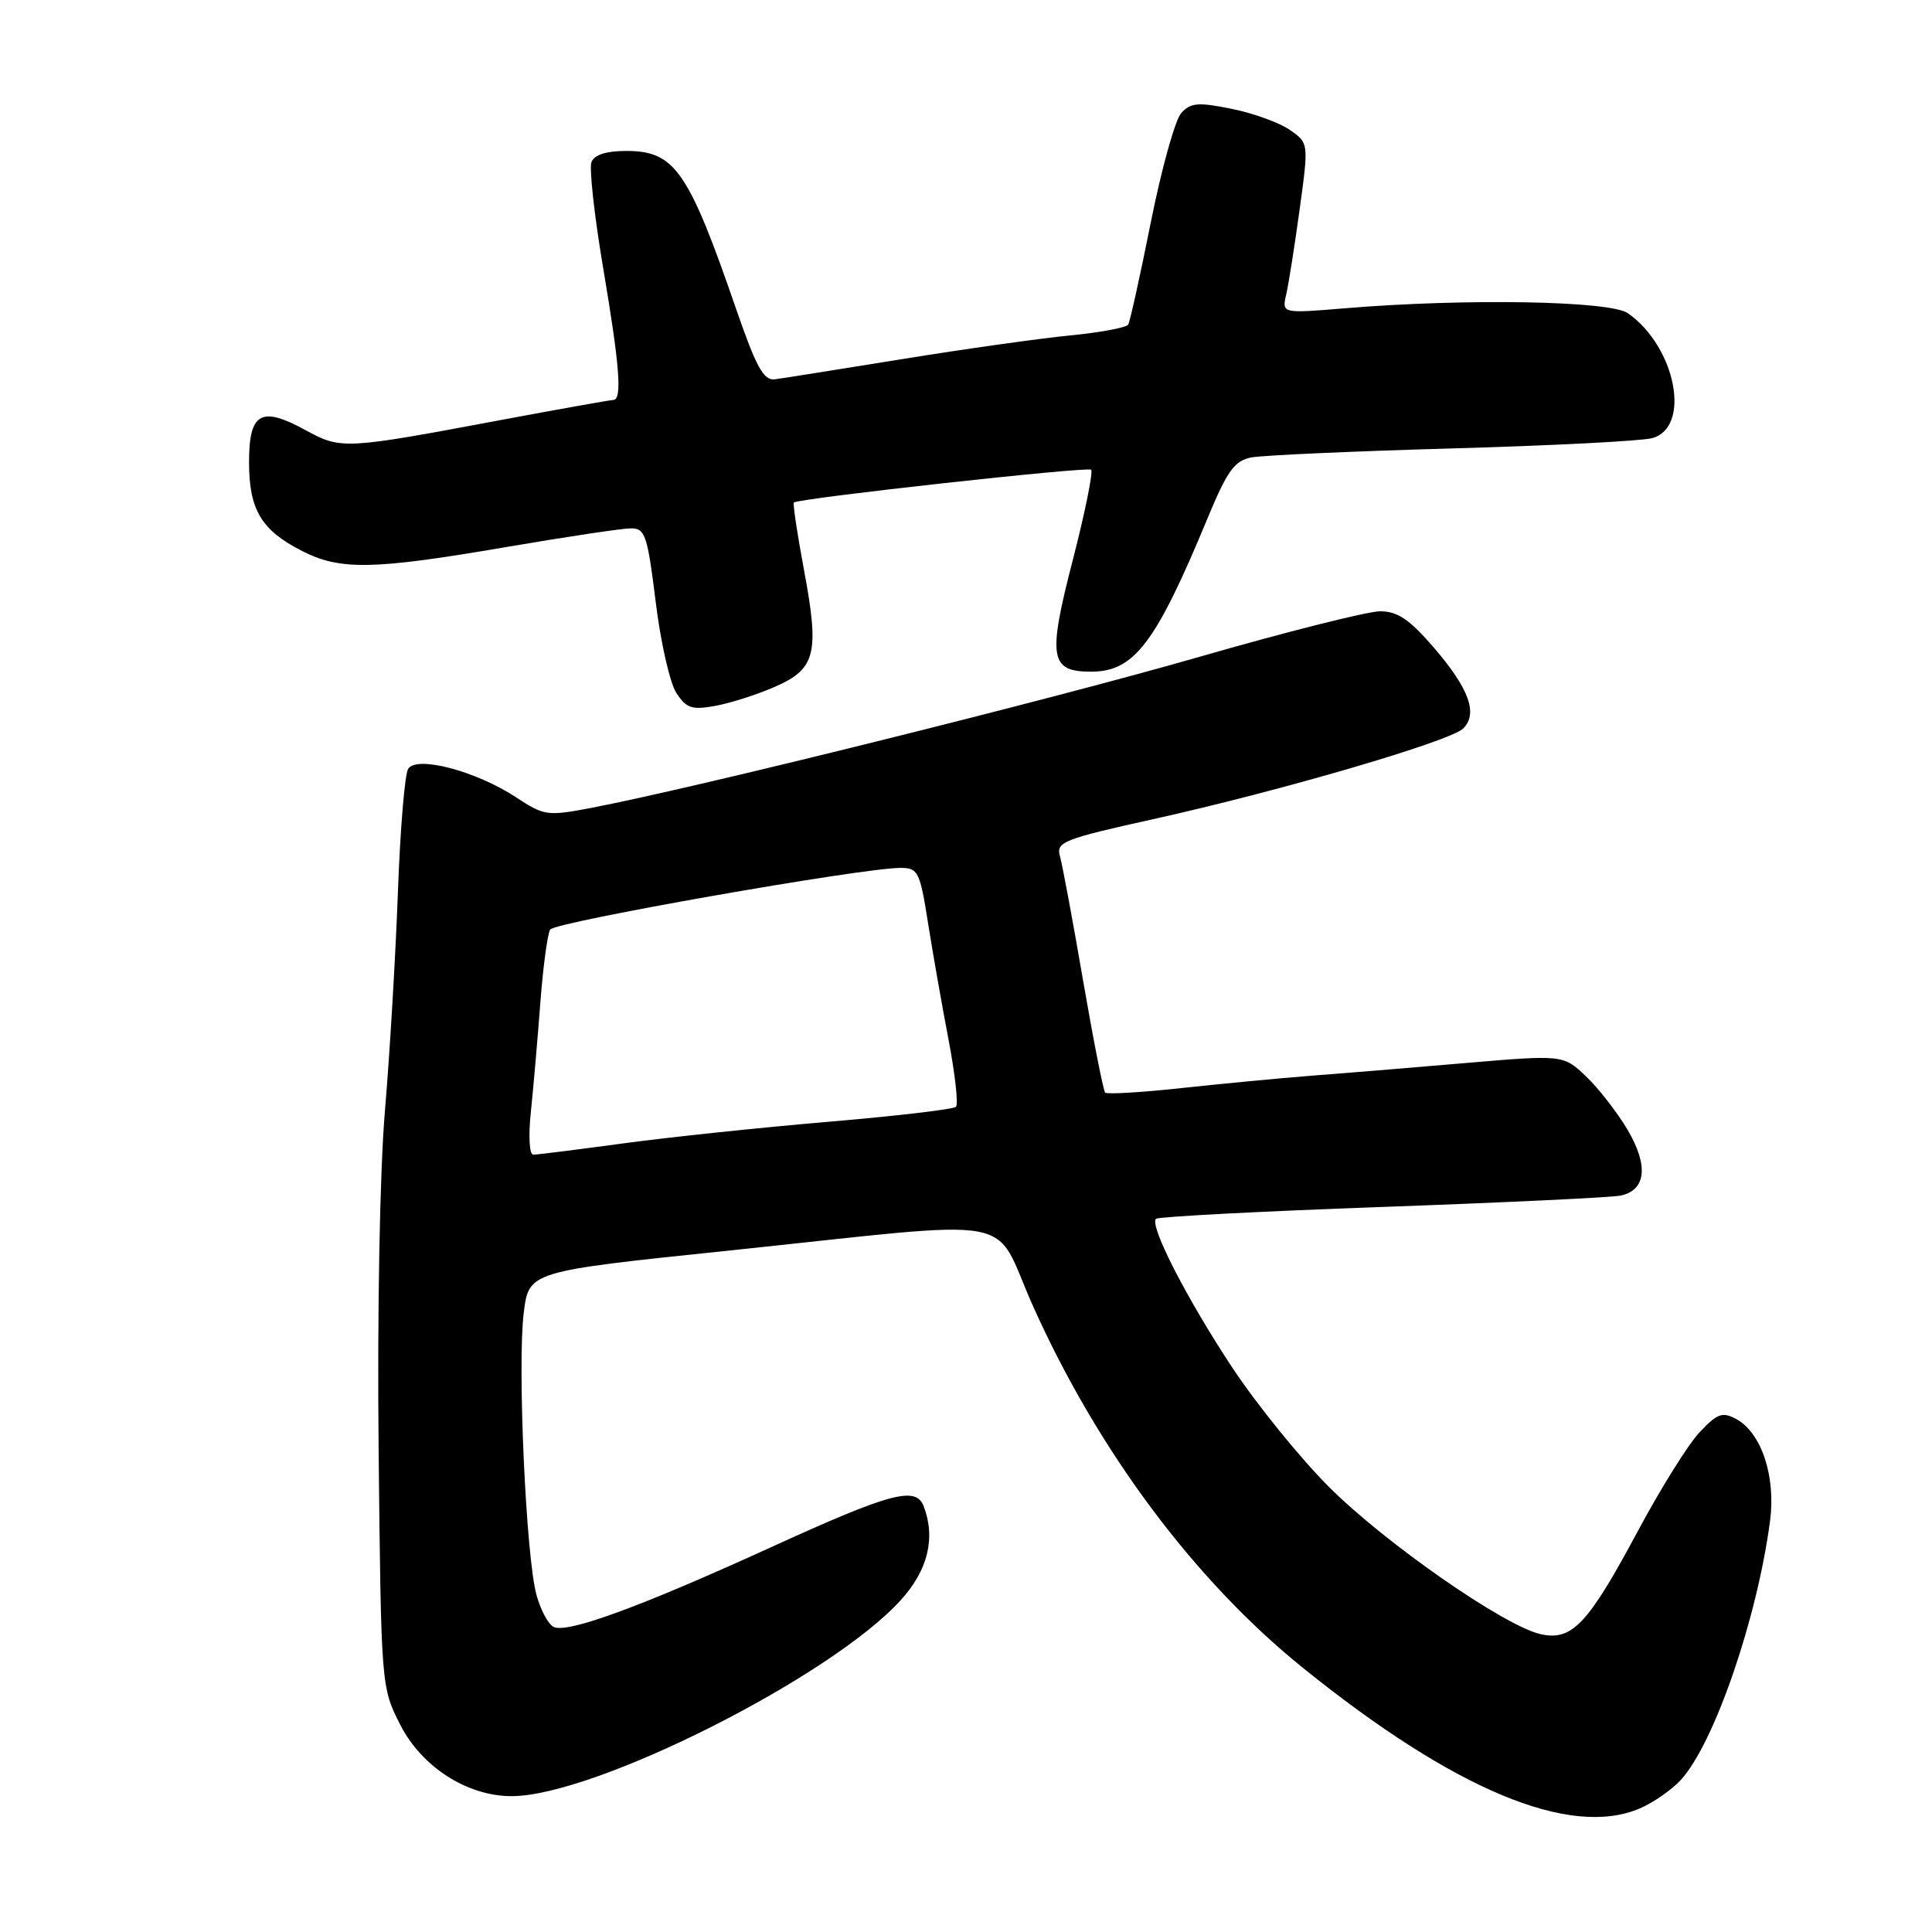<?xml version="1.0" encoding="UTF-8" standalone="no"?>
<!DOCTYPE svg PUBLIC "-//W3C//DTD SVG 1.1//EN" "http://www.w3.org/Graphics/SVG/1.1/DTD/svg11.dtd" >
<svg xmlns="http://www.w3.org/2000/svg" xmlns:xlink="http://www.w3.org/1999/xlink" version="1.1" viewBox="0 0 256 256">
 <g >
 <path fill="currentColor"
d=" M 217.28 239.63 C 219.05 238.87 221.49 237.18 222.70 235.87 C 227.14 231.04 232.85 214.45 234.55 201.46 C 235.31 195.58 233.38 189.81 230.04 188.02 C 228.21 187.04 227.53 187.30 225.18 189.81 C 223.67 191.42 220.00 197.31 217.01 202.90 C 210.41 215.22 208.31 217.45 204.16 216.54 C 199.38 215.49 183.55 204.48 176.09 197.02 C 172.33 193.26 166.60 186.20 163.37 181.34 C 157.34 172.25 152.27 162.40 153.17 161.50 C 153.45 161.22 166.91 160.51 183.09 159.93 C 199.27 159.35 213.48 158.67 214.68 158.43 C 218.11 157.75 218.48 154.49 215.67 149.72 C 214.30 147.40 211.82 144.21 210.15 142.62 C 207.13 139.75 207.13 139.75 193.81 140.89 C 186.49 141.52 177.35 142.27 173.50 142.56 C 169.65 142.86 162.09 143.58 156.70 144.16 C 151.30 144.75 146.69 145.02 146.44 144.78 C 146.20 144.53 144.88 137.84 143.51 129.91 C 142.15 121.99 140.77 114.58 140.45 113.46 C 139.92 111.57 140.86 111.19 152.69 108.57 C 169.63 104.82 192.15 98.23 193.88 96.53 C 195.88 94.56 194.66 91.22 189.94 85.75 C 186.76 82.07 185.18 81.00 182.87 81.00 C 181.23 81.00 170.35 83.74 158.70 87.10 C 138.86 92.80 92.12 104.41 78.39 107.04 C 72.53 108.16 72.10 108.10 68.39 105.65 C 63.07 102.16 55.19 100.08 54.08 101.88 C 53.63 102.60 53.02 110.01 52.72 118.35 C 52.41 126.68 51.65 139.63 51.01 147.13 C 50.33 155.11 49.98 173.77 50.17 192.16 C 50.50 223.46 50.51 223.58 53.03 228.53 C 55.88 234.13 61.90 238.00 67.79 238.00 C 78.79 238.00 110.18 222.18 119.38 212.00 C 122.97 208.03 124.00 203.77 122.39 199.58 C 121.36 196.88 118.01 197.78 102.05 205.07 C 84.99 212.85 75.42 216.37 73.43 215.61 C 72.71 215.34 71.66 213.42 71.09 211.35 C 69.69 206.31 68.54 180.80 69.40 173.95 C 70.08 168.47 70.08 168.47 96.29 165.74 C 136.27 161.56 131.33 160.67 136.86 173.02 C 145.48 192.26 158.28 209.42 172.68 221.03 C 192.72 237.19 208.03 243.57 217.28 239.63 Z  M 102.71 90.99 C 108.10 88.63 108.60 86.58 106.53 75.50 C 105.63 70.70 105.03 66.69 105.20 66.58 C 106.12 65.99 144.14 61.80 144.58 62.24 C 144.86 62.53 143.78 67.88 142.17 74.13 C 138.80 87.16 139.10 89.00 144.58 89.00 C 150.28 89.00 153.13 85.25 159.95 68.81 C 162.62 62.37 163.56 61.05 165.82 60.61 C 167.29 60.33 179.26 59.79 192.40 59.42 C 205.55 59.05 217.47 58.44 218.90 58.06 C 224.14 56.67 222.07 45.96 215.70 41.50 C 213.35 39.85 194.16 39.52 178.18 40.85 C 169.85 41.54 169.85 41.54 170.43 39.02 C 170.75 37.63 171.55 32.56 172.21 27.74 C 173.41 18.97 173.41 18.97 170.95 17.24 C 169.60 16.28 166.13 15.02 163.24 14.43 C 158.76 13.52 157.77 13.60 156.52 14.98 C 155.71 15.88 153.90 22.39 152.49 29.45 C 151.08 36.52 149.73 42.62 149.49 43.02 C 149.24 43.41 145.77 44.06 141.77 44.45 C 137.77 44.84 127.75 46.25 119.50 47.59 C 111.25 48.92 103.68 50.13 102.67 50.26 C 101.19 50.45 100.21 48.66 97.56 41.00 C 91.21 22.58 89.42 20.00 82.97 20.00 C 80.33 20.00 78.74 20.51 78.37 21.48 C 78.06 22.29 78.75 28.55 79.90 35.38 C 82.13 48.56 82.47 53.00 81.25 53.00 C 80.84 53.01 74.20 54.19 66.50 55.63 C 45.55 59.56 45.22 59.58 40.44 56.97 C 34.58 53.77 33.00 54.67 33.00 61.25 C 33.00 67.54 34.62 70.26 40.03 73.01 C 45.08 75.59 49.42 75.51 67.00 72.50 C 74.97 71.14 82.44 70.01 83.59 70.01 C 85.49 70.00 85.79 70.90 86.88 79.73 C 87.53 85.08 88.77 90.52 89.62 91.82 C 90.95 93.86 91.69 94.10 94.84 93.52 C 96.85 93.15 100.40 92.01 102.71 90.99 Z  M 70.35 147.25 C 70.68 144.09 71.24 137.61 71.60 132.85 C 71.96 128.09 72.55 123.73 72.90 123.17 C 73.52 122.17 114.24 115.00 119.31 115.00 C 121.65 115.00 121.89 115.48 122.96 122.25 C 123.59 126.24 124.82 133.23 125.69 137.78 C 126.56 142.34 127.00 146.33 126.67 146.66 C 126.34 146.99 118.74 147.88 109.79 148.64 C 100.83 149.40 88.57 150.69 82.54 151.51 C 76.51 152.33 71.17 153.00 70.66 153.00 C 70.14 153.00 70.00 150.52 70.35 147.25 Z "/>
</g>
</svg>